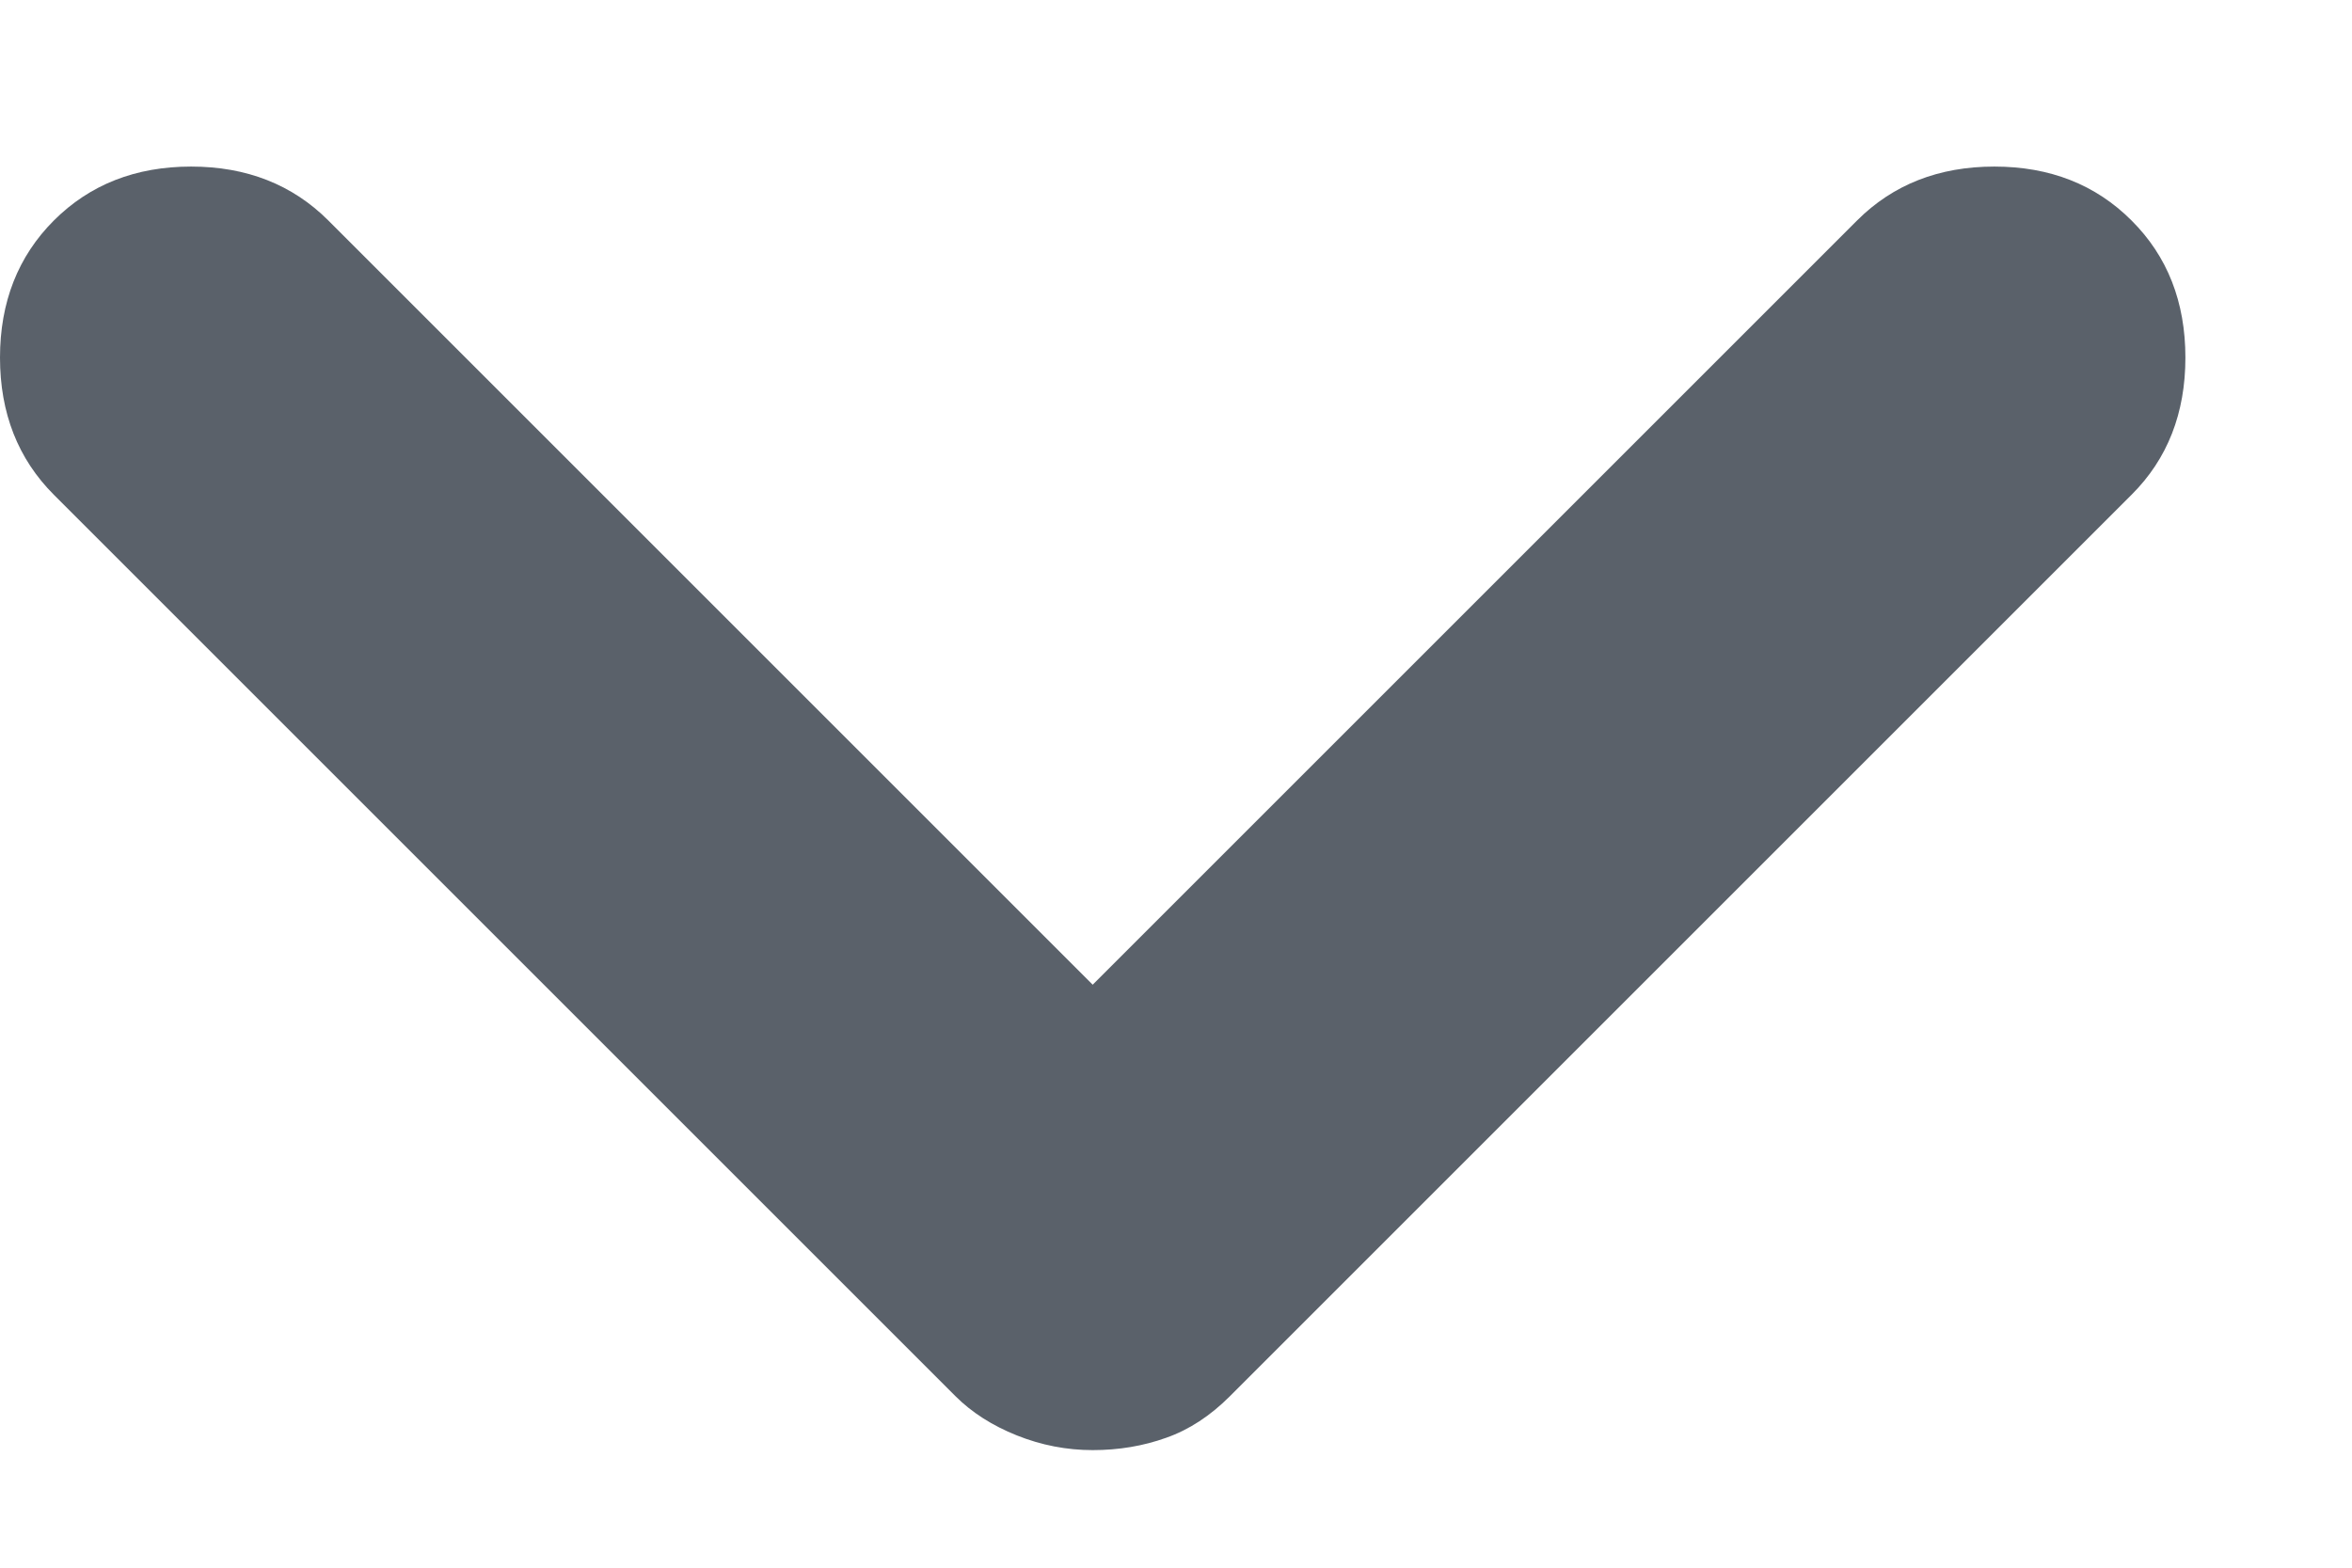 <svg width="12" height="8" viewBox="0 0 12 8" fill="none" xmlns="http://www.w3.org/2000/svg">
<path id="Vector" d="M5.575 7.4C5.442 7.4 5.313 7.375 5.188 7.325C5.063 7.275 4.958 7.208 4.875 7.125L0.275 2.525C0.092 2.342 0 2.108 0 1.825C0 1.542 0.092 1.308 0.275 1.125C0.458 0.942 0.692 0.85 0.975 0.85C1.258 0.85 1.492 0.942 1.675 1.125L5.575 5.025L9.475 1.125C9.658 0.942 9.892 0.85 10.175 0.85C10.459 0.85 10.692 0.942 10.875 1.125C11.059 1.308 11.15 1.542 11.15 1.825C11.15 2.108 11.059 2.342 10.875 2.525L6.275 7.125C6.175 7.225 6.067 7.296 5.95 7.337C5.833 7.379 5.708 7.4 5.575 7.4Z" fill="#5A616A"/>
</svg>
